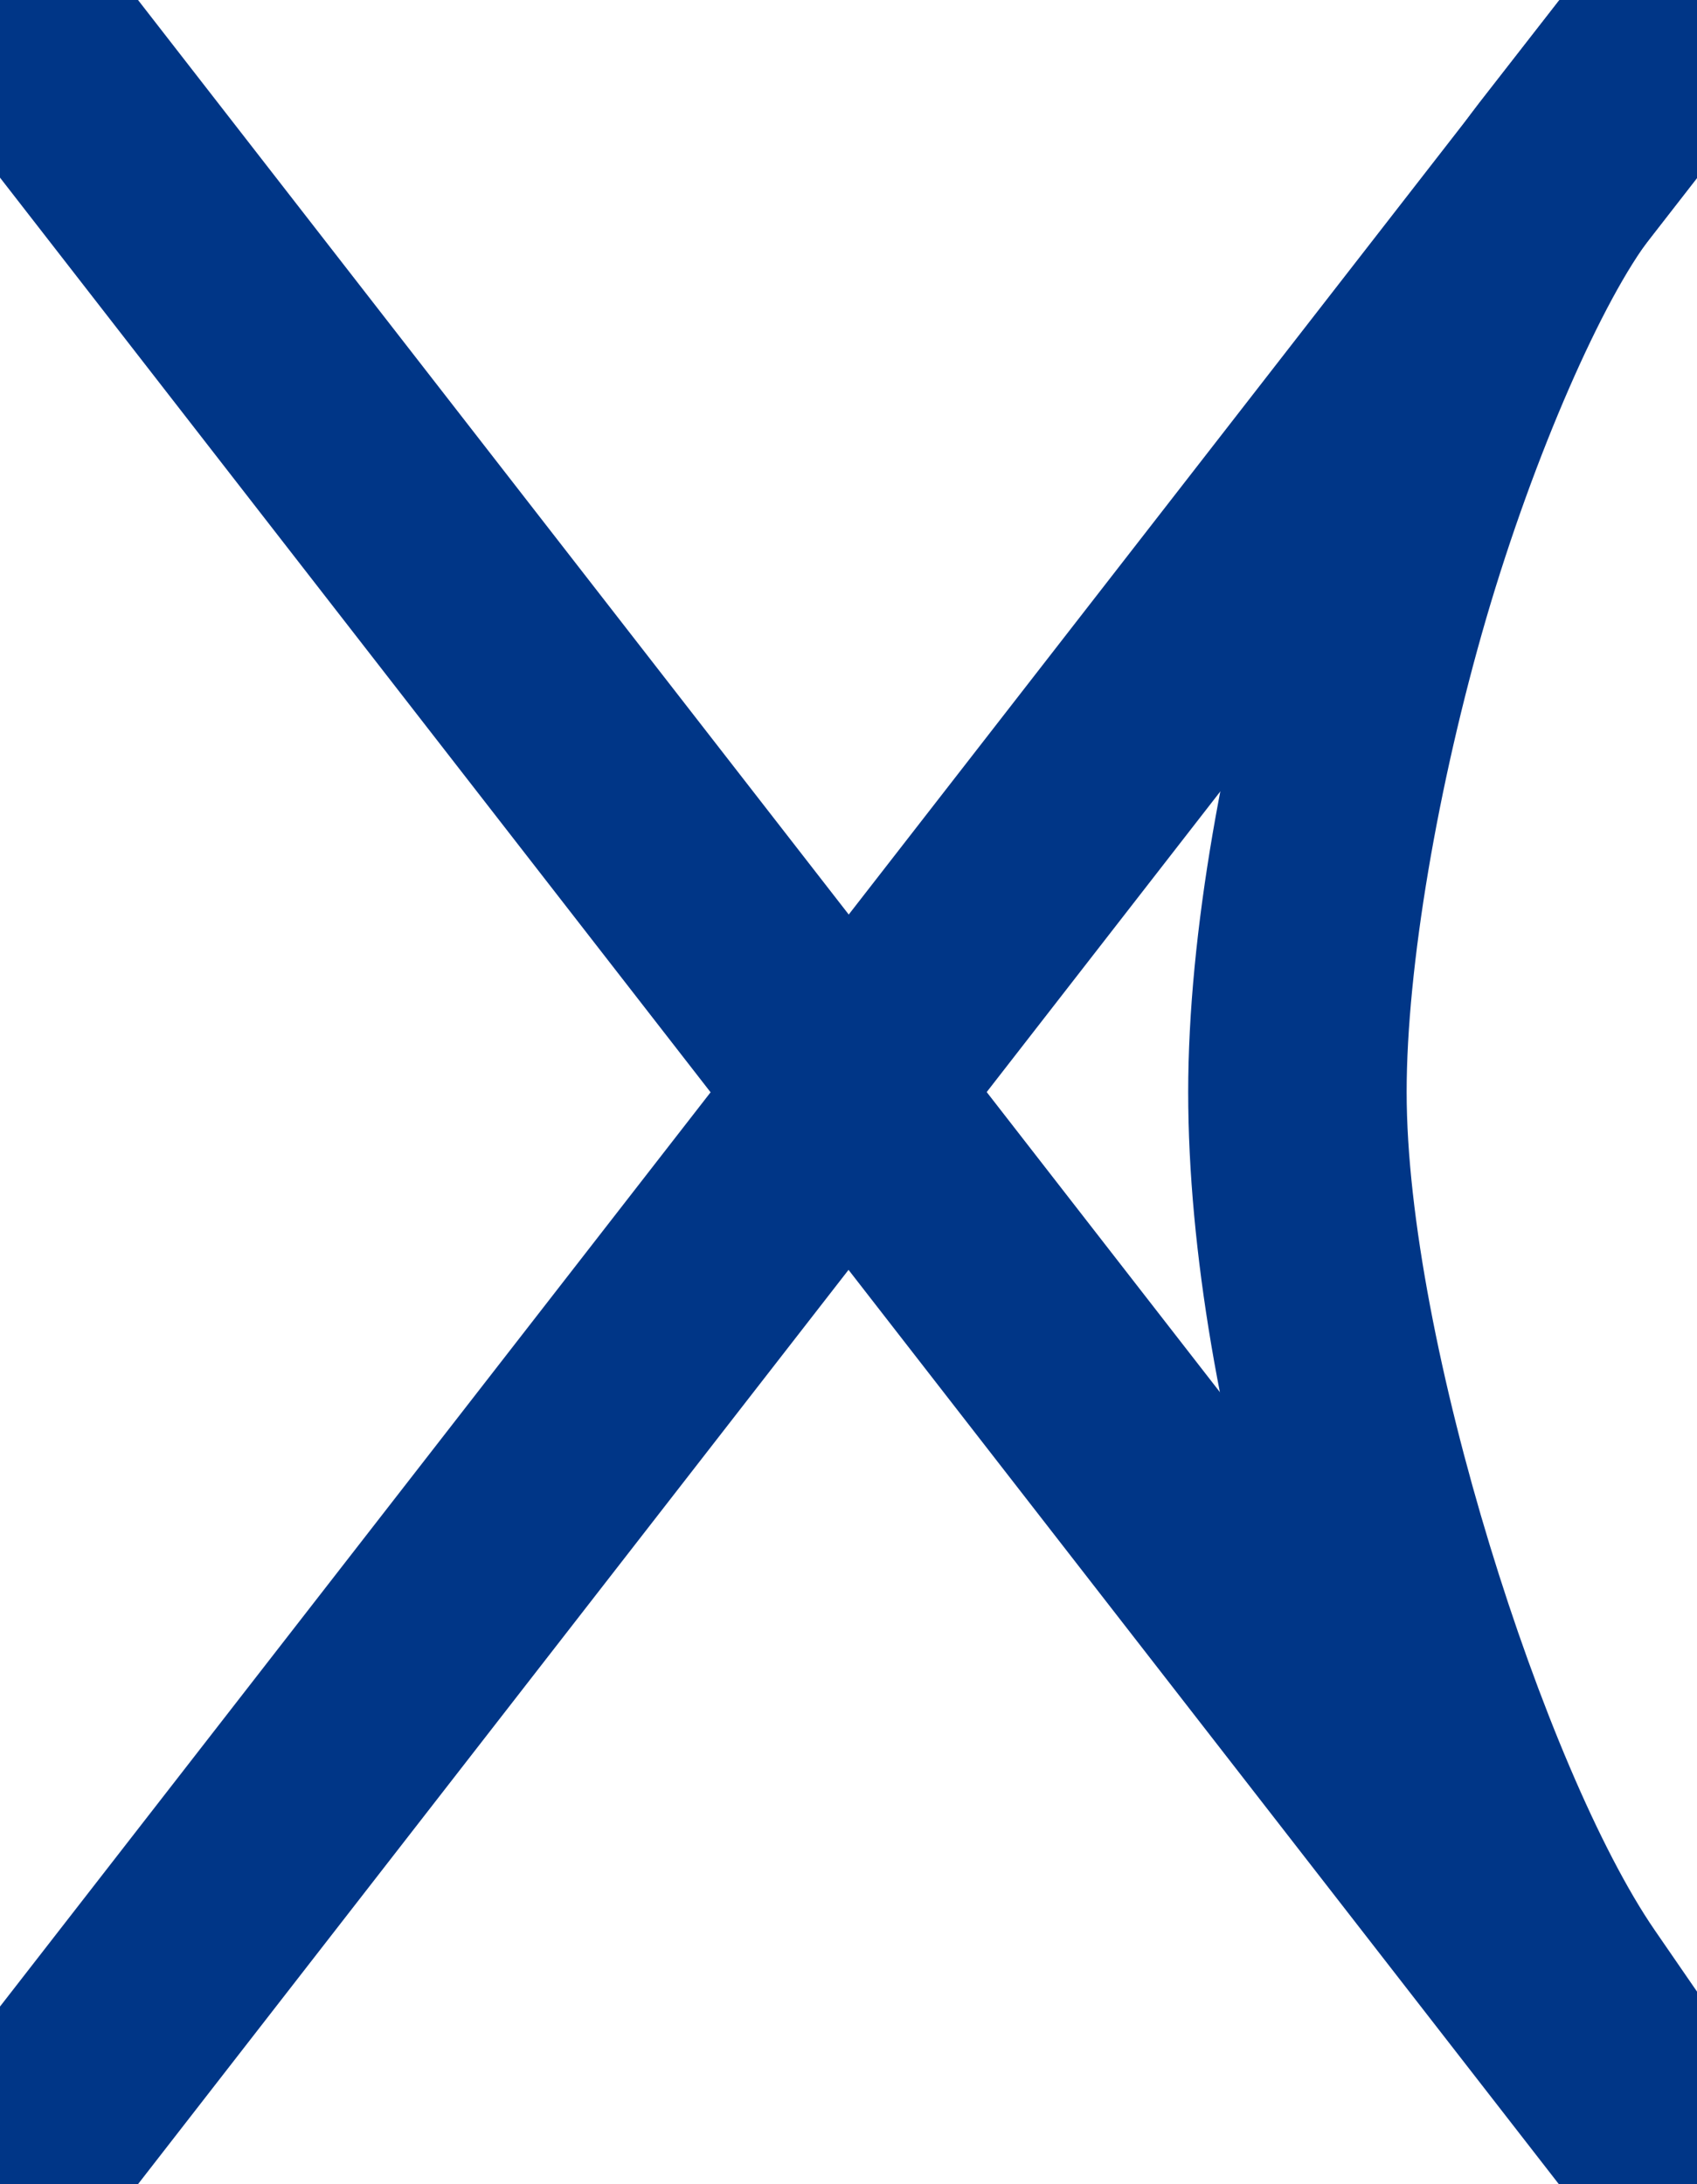 <?xml version="1.0" encoding="UTF-8"?>
<svg xmlns="http://www.w3.org/2000/svg" xmlns:xlink="http://www.w3.org/1999/xlink" width="9.322" height="12" viewBox="0 0 9.322 12">
<path fill-rule="nonzero" fill="rgb(0%, 21.176%, 52.941%)" fill-opacity="1" d="M 8.852 -0.367 L 8.125 0.566 C 7.66 1.168 7.305 2.07 7.016 3.066 C 6.723 4.062 6.527 5.125 6.527 6 C 6.527 7.75 7.254 10.047 8.105 11.285 L 8.828 12.34 L 9.816 11.66 L 9.09 10.605 C 8.488 9.73 7.727 7.367 7.727 6 C 7.727 5.316 7.898 4.312 8.164 3.398 C 8.43 2.488 8.809 1.637 9.07 1.301 L 9.797 0.367 Z M 8.852 -0.367 "/>
<path fill-rule="nonzero" fill="rgb(0%, 21.176%, 52.941%)" fill-opacity="1" d="M 0.473 -0.367 L -0.473 0.367 L 8.848 12.367 L 9.797 11.633 Z M 0.473 -0.367 "/>
<path fill-rule="nonzero" fill="rgb(0%, 21.176%, 52.941%)" fill-opacity="1" d="M 8.852 -0.367 L -0.473 11.633 L 0.473 12.367 L 9.797 0.367 Z M 8.852 -0.367 "/>
</svg>
